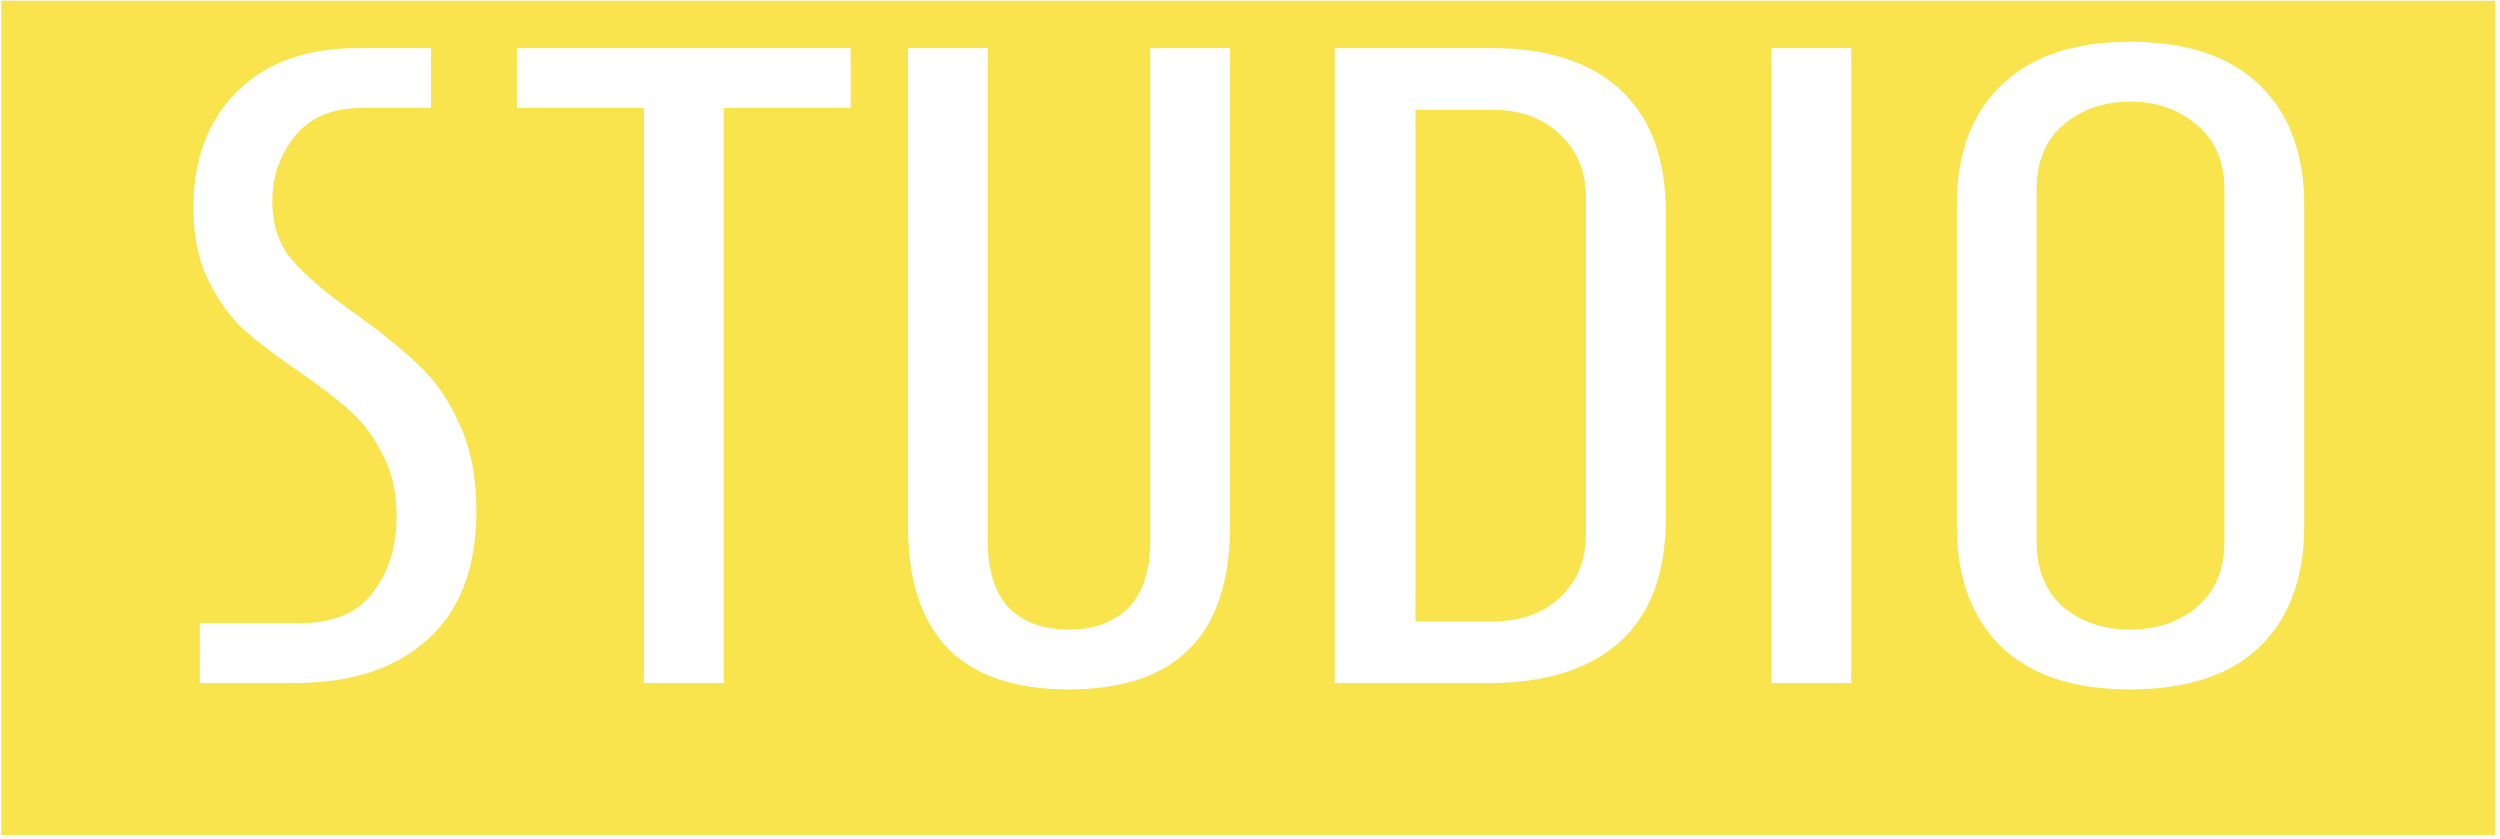 <svg width="417" height="140" viewBox="0 0 417 140" fill="none" xmlns="http://www.w3.org/2000/svg">
<path fill-rule="evenodd" clip-rule="evenodd" d="M416.208 0.117H0.208V139.312H416.208V0.117ZM49.811 103.949H33.32V113.935H49.206C58.587 113.935 65.95 111.514 71.296 106.673C76.742 101.831 79.466 94.67 79.466 85.188C79.466 79.54 78.507 74.698 76.591 70.664C74.775 66.629 72.556 63.401 69.934 60.981C67.311 58.459 63.831 55.635 59.494 52.508C54.754 49.179 51.223 46.204 48.903 43.581C46.583 40.959 45.423 37.63 45.423 33.596C45.423 29.46 46.684 25.829 49.206 22.702C51.728 19.575 55.409 18.012 60.251 18.012H71.901V8.026H59.646C51.072 8.026 44.364 10.447 39.523 15.288C34.681 20.13 32.261 26.585 32.261 34.655C32.261 39.294 33.067 43.279 34.681 46.607C36.295 49.936 38.262 52.71 40.582 54.929C43.003 57.047 46.13 59.417 49.962 62.04C53.594 64.561 56.468 66.78 58.587 68.697C60.705 70.613 62.47 73.034 63.882 75.959C65.395 78.783 66.151 82.162 66.151 86.096C66.151 91.139 64.84 95.376 62.218 98.805C59.696 102.235 55.56 103.949 49.811 103.949ZM107.399 18.012V113.935H120.714V18.012H141.895V8.026H86.217V18.012H107.399ZM151.458 87.76C151.458 105.916 160.385 114.994 178.238 114.994C196.192 114.994 205.169 105.916 205.169 87.76V8.026H191.855V90.332C191.855 95.174 190.644 98.856 188.223 101.377C185.803 103.798 182.474 105.008 178.238 105.008C174.001 105.008 170.673 103.798 168.252 101.377C165.932 98.856 164.772 95.174 164.772 90.332V8.026H151.458V87.76ZM248.956 8.026H222.63V113.935H248.956C258.135 113.834 265.246 111.514 270.289 106.975C275.332 102.336 277.854 95.527 277.854 86.55V35.411C277.854 26.434 275.332 19.626 270.289 14.986C265.246 10.346 258.135 8.026 248.956 8.026ZM260.152 99.713C257.328 102.336 253.596 103.647 248.956 103.647H236.095V18.314H248.956C253.596 18.314 257.328 19.676 260.152 22.399C263.077 25.022 264.539 28.552 264.539 32.99V88.971C264.539 93.409 263.077 96.99 260.152 99.713ZM308.79 8.026H295.475V113.935H308.79V8.026ZM333.811 107.883C338.753 112.624 345.915 114.994 355.295 114.994C364.776 114.994 371.988 112.624 376.931 107.883C381.873 103.042 384.344 96.334 384.344 87.76V34.201C384.344 25.627 381.873 18.97 376.931 14.229C371.988 9.388 364.776 6.967 355.295 6.967C345.915 6.967 338.753 9.388 333.811 14.229C328.868 18.97 326.397 25.627 326.397 34.201V87.76C326.397 96.334 328.868 103.042 333.811 107.883ZM366.491 101.226C363.465 103.748 359.733 105.008 355.295 105.008C350.857 105.008 347.125 103.748 344.099 101.226C341.174 98.603 339.711 94.972 339.711 90.332V31.629C339.711 26.989 341.174 23.408 344.099 20.886C347.125 18.264 350.857 16.953 355.295 16.953C359.733 16.953 363.465 18.264 366.491 20.886C369.517 23.408 371.03 26.989 371.03 31.629V90.332C371.03 94.972 369.517 98.603 366.491 101.226Z" fill="#F9E44D"/>
</svg>
